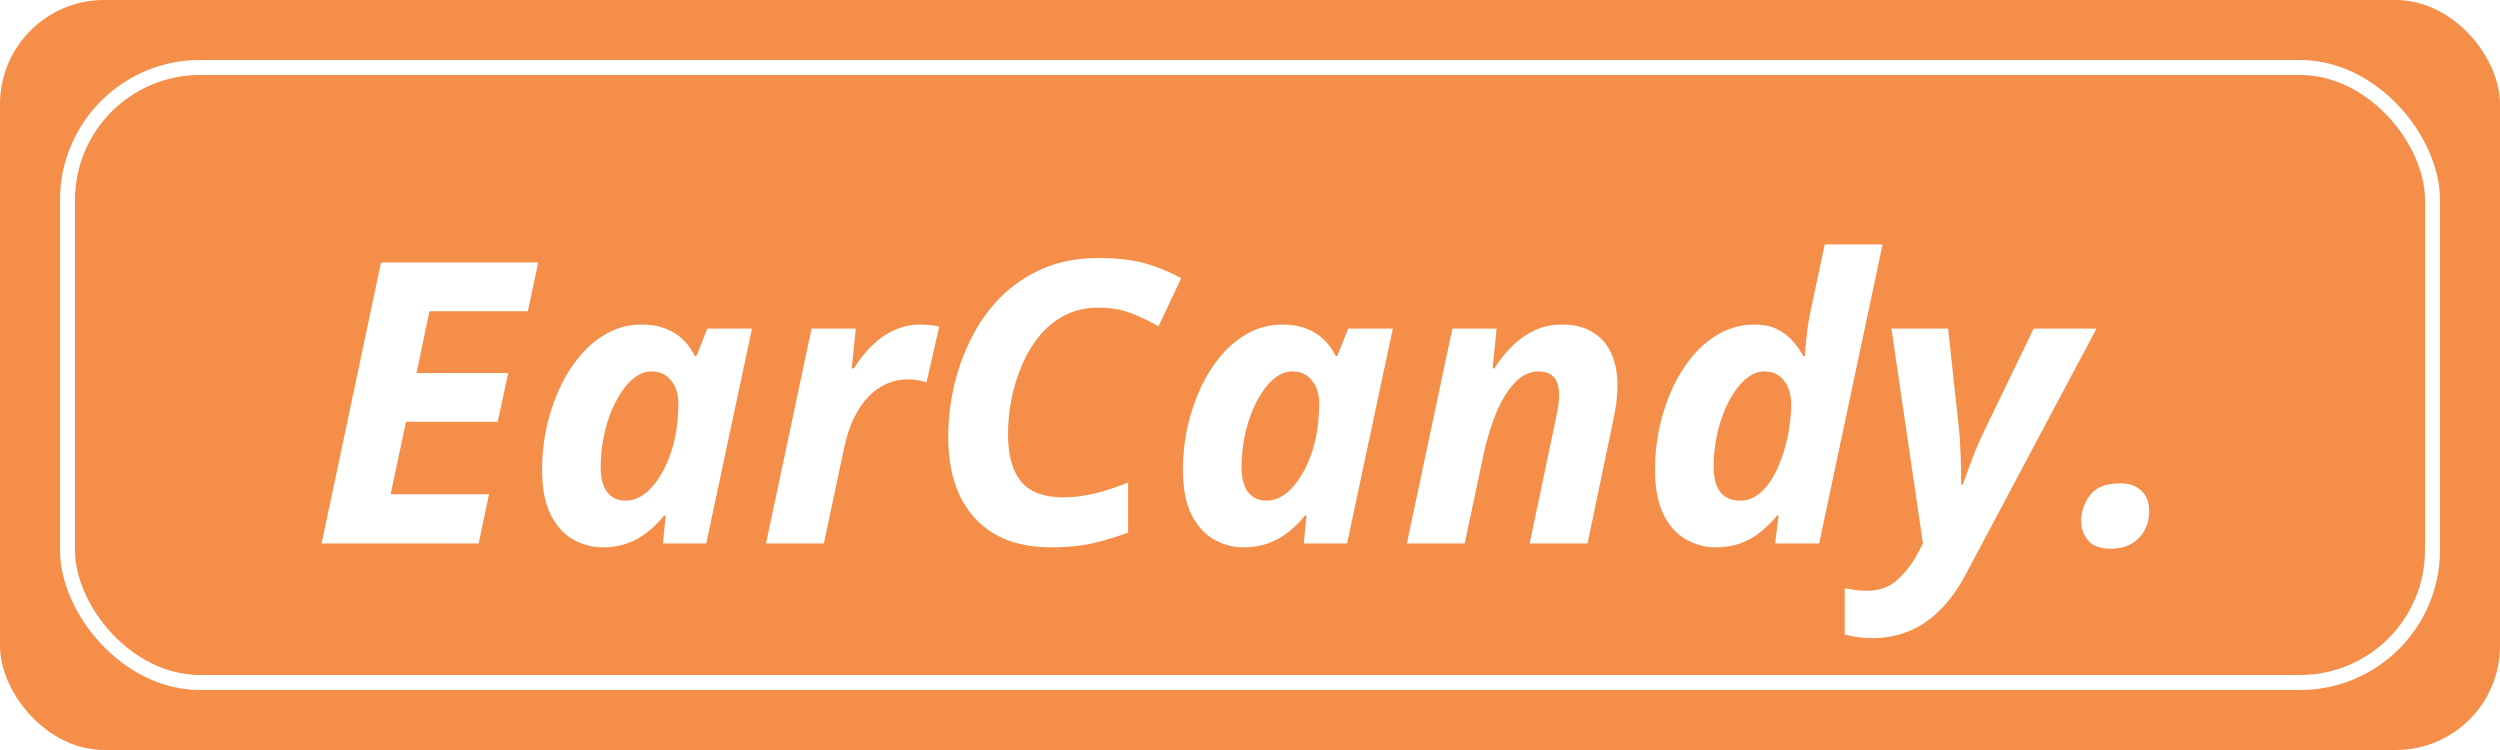 <svg width="600" height="180" viewBox="0 0 600 180" fill="none" xmlns="http://www.w3.org/2000/svg">
<rect width="600" height="180" rx="25" fill="#F58E49"/>
<g filter="url(#filter0_d_233_1094)">
<path d="M77.185 126.5L91.44 59.056H129.175L126.684 70.773H103.065L99.974 85.581H121.979L119.441 97.299H97.437L93.746 114.69H117.366L114.874 126.5H77.185ZM144.675 127.423C142.184 127.423 139.832 126.808 137.617 125.577C135.403 124.347 133.588 122.364 132.174 119.626C130.79 116.889 130.098 113.26 130.098 108.739C130.098 105.356 130.451 102.004 131.159 98.683C131.897 95.361 132.943 92.224 134.296 89.272C135.68 86.289 137.34 83.659 139.278 81.383C141.246 79.077 143.461 77.262 145.921 75.94C148.412 74.618 151.103 73.956 153.994 73.956C156.177 73.956 158.084 74.279 159.714 74.925C161.344 75.54 162.744 76.417 163.912 77.555C165.081 78.692 166.034 80.015 166.772 81.522H167.141L169.771 74.925H180.473L169.494 126.5H159.114L159.76 119.811H159.391C158.161 121.318 156.823 122.64 155.378 123.778C153.932 124.916 152.333 125.808 150.58 126.454C148.827 127.1 146.859 127.423 144.675 127.423ZM150.119 116.213C152.026 116.213 153.794 115.475 155.424 113.998C157.054 112.491 158.453 110.539 159.622 108.14C160.791 105.741 161.621 103.204 162.113 100.528C162.359 99.298 162.528 98.068 162.62 96.838C162.744 95.576 162.805 94.223 162.805 92.778C162.805 90.594 162.221 88.795 161.052 87.38C159.914 85.935 158.346 85.212 156.347 85.212C154.993 85.212 153.702 85.658 152.472 86.55C151.272 87.411 150.165 88.611 149.15 90.148C148.135 91.655 147.243 93.393 146.474 95.361C145.736 97.299 145.167 99.359 144.768 101.543C144.368 103.726 144.168 105.91 144.168 108.094C144.168 110.769 144.691 112.799 145.736 114.183C146.782 115.536 148.243 116.213 150.119 116.213ZM183.841 126.5L194.774 74.925H205.384L204.416 84.474H204.923C206.307 82.291 207.814 80.415 209.444 78.846C211.074 77.278 212.842 76.078 214.749 75.248C216.656 74.387 218.732 73.956 220.977 73.956C221.715 73.956 222.499 74.002 223.329 74.095C224.191 74.187 224.883 74.31 225.405 74.464L222.361 87.842C221.869 87.657 221.207 87.488 220.377 87.334C219.577 87.181 218.701 87.104 217.748 87.104C216.025 87.104 214.38 87.457 212.812 88.165C211.243 88.841 209.798 89.856 208.475 91.209C207.153 92.563 205.984 94.269 204.969 96.33C203.985 98.36 203.201 100.728 202.616 103.434L197.727 126.5H183.841ZM252.3 127.423C246.857 127.423 242.305 126.346 238.645 124.193C234.985 122.01 232.218 118.95 230.341 115.013C228.496 111.046 227.574 106.371 227.574 100.989C227.574 97.022 228.02 93.009 228.911 88.949C229.834 84.889 231.218 81.014 233.063 77.324C234.909 73.603 237.261 70.296 240.121 67.406C242.982 64.515 246.364 62.224 250.27 60.532C254.176 58.84 258.635 57.995 263.648 57.995C267.923 57.995 271.552 58.395 274.535 59.194C277.519 59.994 280.502 61.209 283.485 62.839L278.041 74.371C275.858 73.111 273.613 72.049 271.306 71.188C269.03 70.327 266.478 69.897 263.648 69.897C260.604 69.897 257.897 70.512 255.529 71.742C253.161 72.972 251.116 74.648 249.394 76.77C247.702 78.862 246.303 81.23 245.196 83.874C244.089 86.489 243.258 89.21 242.705 92.04C242.182 94.869 241.92 97.606 241.92 100.251C241.92 105.356 242.982 109.17 245.104 111.692C247.226 114.183 250.578 115.428 255.16 115.428C257.713 115.428 260.296 115.106 262.91 114.46C265.524 113.783 268.139 112.922 270.753 111.876V123.871C268.877 124.609 266.355 125.393 263.187 126.223C260.05 127.023 256.421 127.423 252.3 127.423ZM298.478 127.423C295.987 127.423 293.634 126.808 291.42 125.577C289.205 124.347 287.391 122.364 285.976 119.626C284.592 116.889 283.9 113.26 283.9 108.739C283.9 105.356 284.254 102.004 284.961 98.683C285.699 95.361 286.745 92.224 288.098 89.272C289.482 86.289 291.143 83.659 293.08 81.383C295.049 79.077 297.263 77.262 299.723 75.94C302.214 74.618 304.905 73.956 307.796 73.956C309.98 73.956 311.887 74.279 313.517 74.925C315.147 75.54 316.546 76.417 317.714 77.555C318.883 78.692 319.837 80.015 320.575 81.522H320.944L323.573 74.925H334.276L323.296 126.5H312.917L313.563 119.811H313.194C311.963 121.318 310.626 122.64 309.18 123.778C307.735 124.916 306.135 125.808 304.382 126.454C302.629 127.1 300.661 127.423 298.478 127.423ZM303.921 116.213C305.828 116.213 307.596 115.475 309.226 113.998C310.856 112.491 312.256 110.539 313.424 108.14C314.593 105.741 315.423 103.204 315.915 100.528C316.161 99.298 316.331 98.068 316.423 96.838C316.546 95.576 316.607 94.223 316.607 92.778C316.607 90.594 316.023 88.795 314.854 87.38C313.716 85.935 312.148 85.212 310.149 85.212C308.796 85.212 307.504 85.658 306.274 86.55C305.074 87.411 303.967 88.611 302.952 90.148C301.938 91.655 301.046 93.393 300.277 95.361C299.539 97.299 298.97 99.359 298.57 101.543C298.17 103.726 297.97 105.91 297.97 108.094C297.97 110.769 298.493 112.799 299.539 114.183C300.584 115.536 302.045 116.213 303.921 116.213ZM337.643 126.5L348.576 74.925H359.187L358.218 84.474H358.633C359.956 82.414 361.416 80.599 363.016 79.031C364.615 77.462 366.383 76.232 368.321 75.34C370.289 74.418 372.473 73.956 374.871 73.956C377.824 73.956 380.284 74.571 382.252 75.802C384.251 77.001 385.743 78.708 386.727 80.922C387.711 83.136 388.203 85.766 388.203 88.811C388.203 89.948 388.111 91.225 387.927 92.639C387.742 94.054 387.481 95.546 387.142 97.114L381.007 126.5H367.121L373.441 96.376C373.687 95.331 373.872 94.346 373.995 93.424C374.118 92.501 374.179 91.655 374.179 90.886C374.179 88.949 373.764 87.519 372.934 86.596C372.103 85.674 370.858 85.212 369.197 85.212C367.106 85.212 365.215 86.12 363.523 87.934C361.832 89.718 360.355 92.117 359.094 95.131C357.864 98.144 356.849 101.481 356.05 105.141L351.529 126.5H337.643ZM411.777 127.423C409.285 127.423 406.933 126.808 404.718 125.577C402.504 124.347 400.69 122.364 399.275 119.626C397.891 116.859 397.199 113.199 397.199 108.647C397.199 105.295 397.553 101.958 398.26 98.637C398.998 95.315 400.044 92.178 401.397 89.226C402.781 86.243 404.442 83.613 406.379 81.337C408.347 79.031 410.562 77.232 413.022 75.94C415.513 74.618 418.204 73.956 421.095 73.956C423.156 73.956 424.893 74.295 426.308 74.971C427.753 75.648 428.999 76.555 430.045 77.693C431.09 78.831 432.013 80.107 432.813 81.522H433.182C433.182 81.337 433.228 80.661 433.32 79.492C433.412 78.323 433.551 76.986 433.735 75.479C433.92 73.941 434.15 72.526 434.427 71.234L437.933 54.719H451.819L436.595 126.5H426.031L426.862 119.811H426.492C425.262 121.318 423.925 122.64 422.479 123.778C421.064 124.916 419.481 125.808 417.728 126.454C415.975 127.1 413.991 127.423 411.777 127.423ZM417.589 116.213C419.035 116.213 420.342 115.828 421.51 115.059C422.71 114.26 423.755 113.214 424.647 111.922C425.57 110.6 426.354 109.124 427 107.494C427.677 105.864 428.23 104.203 428.661 102.512C429.091 100.789 429.399 99.129 429.583 97.529C429.799 95.93 429.906 94.531 429.906 93.332C429.906 90.871 429.322 88.903 428.153 87.427C427.015 85.95 425.447 85.212 423.448 85.212C422.095 85.212 420.803 85.658 419.573 86.55C418.373 87.411 417.266 88.611 416.251 90.148C415.236 91.655 414.345 93.393 413.576 95.361C412.838 97.299 412.269 99.359 411.869 101.543C411.469 103.726 411.269 105.91 411.269 108.094C411.269 110.769 411.807 112.799 412.884 114.183C413.991 115.536 415.559 116.213 417.589 116.213ZM449.512 149.197C447.851 149.197 446.498 149.104 445.453 148.92C444.376 148.735 443.469 148.535 442.731 148.32V137.249C443.53 137.402 444.361 137.541 445.222 137.664C446.052 137.787 447.006 137.848 448.082 137.848C451.004 137.848 453.418 136.987 455.325 135.265C457.231 133.573 458.892 131.405 460.307 128.76L461.506 126.5L453.941 74.925H467.549L470.133 98.821C470.287 100.236 470.394 101.758 470.456 103.388C470.548 104.987 470.61 106.571 470.64 108.14C470.671 109.708 470.686 111.107 470.686 112.338H471.055C471.486 111.292 471.917 110.123 472.347 108.832C472.808 107.54 473.331 106.141 473.916 104.634C474.531 103.096 475.253 101.466 476.084 99.744L488.078 74.925H503.163L471.794 133.881C469.948 137.356 467.872 140.232 465.566 142.508C463.29 144.783 460.814 146.46 458.139 147.536C455.463 148.643 452.588 149.197 449.512 149.197ZM506.623 127.746C504.009 127.746 502.164 127.069 501.087 125.716C500.011 124.363 499.473 122.856 499.473 121.195C499.473 118.919 500.18 116.828 501.595 114.921C503.009 113.014 505.439 112.061 508.883 112.061C510.975 112.061 512.651 112.645 513.912 113.814C515.173 114.983 515.803 116.628 515.803 118.75C515.803 121.364 514.973 123.517 513.312 125.208C511.651 126.9 509.422 127.746 506.623 127.746Z" fill="white"/>
</g>
<rect x="16.2" y="16.2" width="567.6" height="147.6" rx="31.8" stroke="white" stroke-width="3.6"/>
<defs>
<filter id="filter0_d_233_1094" x="73.249" y="54.719" width="446.491" height="102.35" filterUnits="userSpaceOnUse" color-interpolation-filters="sRGB">
<feFlood flood-opacity="0" result="BackgroundImageFix"/>
<feColorMatrix in="SourceAlpha" type="matrix" values="0 0 0 0 0 0 0 0 0 0 0 0 0 0 0 0 0 0 127 0" result="hardAlpha"/>
<feOffset dy="3.937"/>
<feGaussianBlur stdDeviation="1.968"/>
<feComposite in2="hardAlpha" operator="out"/>
<feColorMatrix type="matrix" values="0 0 0 0 0 0 0 0 0 0 0 0 0 0 0 0 0 0 0.25 0"/>
<feBlend mode="normal" in2="BackgroundImageFix" result="effect1_dropShadow_233_1094"/>
<feBlend mode="normal" in="SourceGraphic" in2="effect1_dropShadow_233_1094" result="shape"/>
</filter>
</defs>
</svg>
